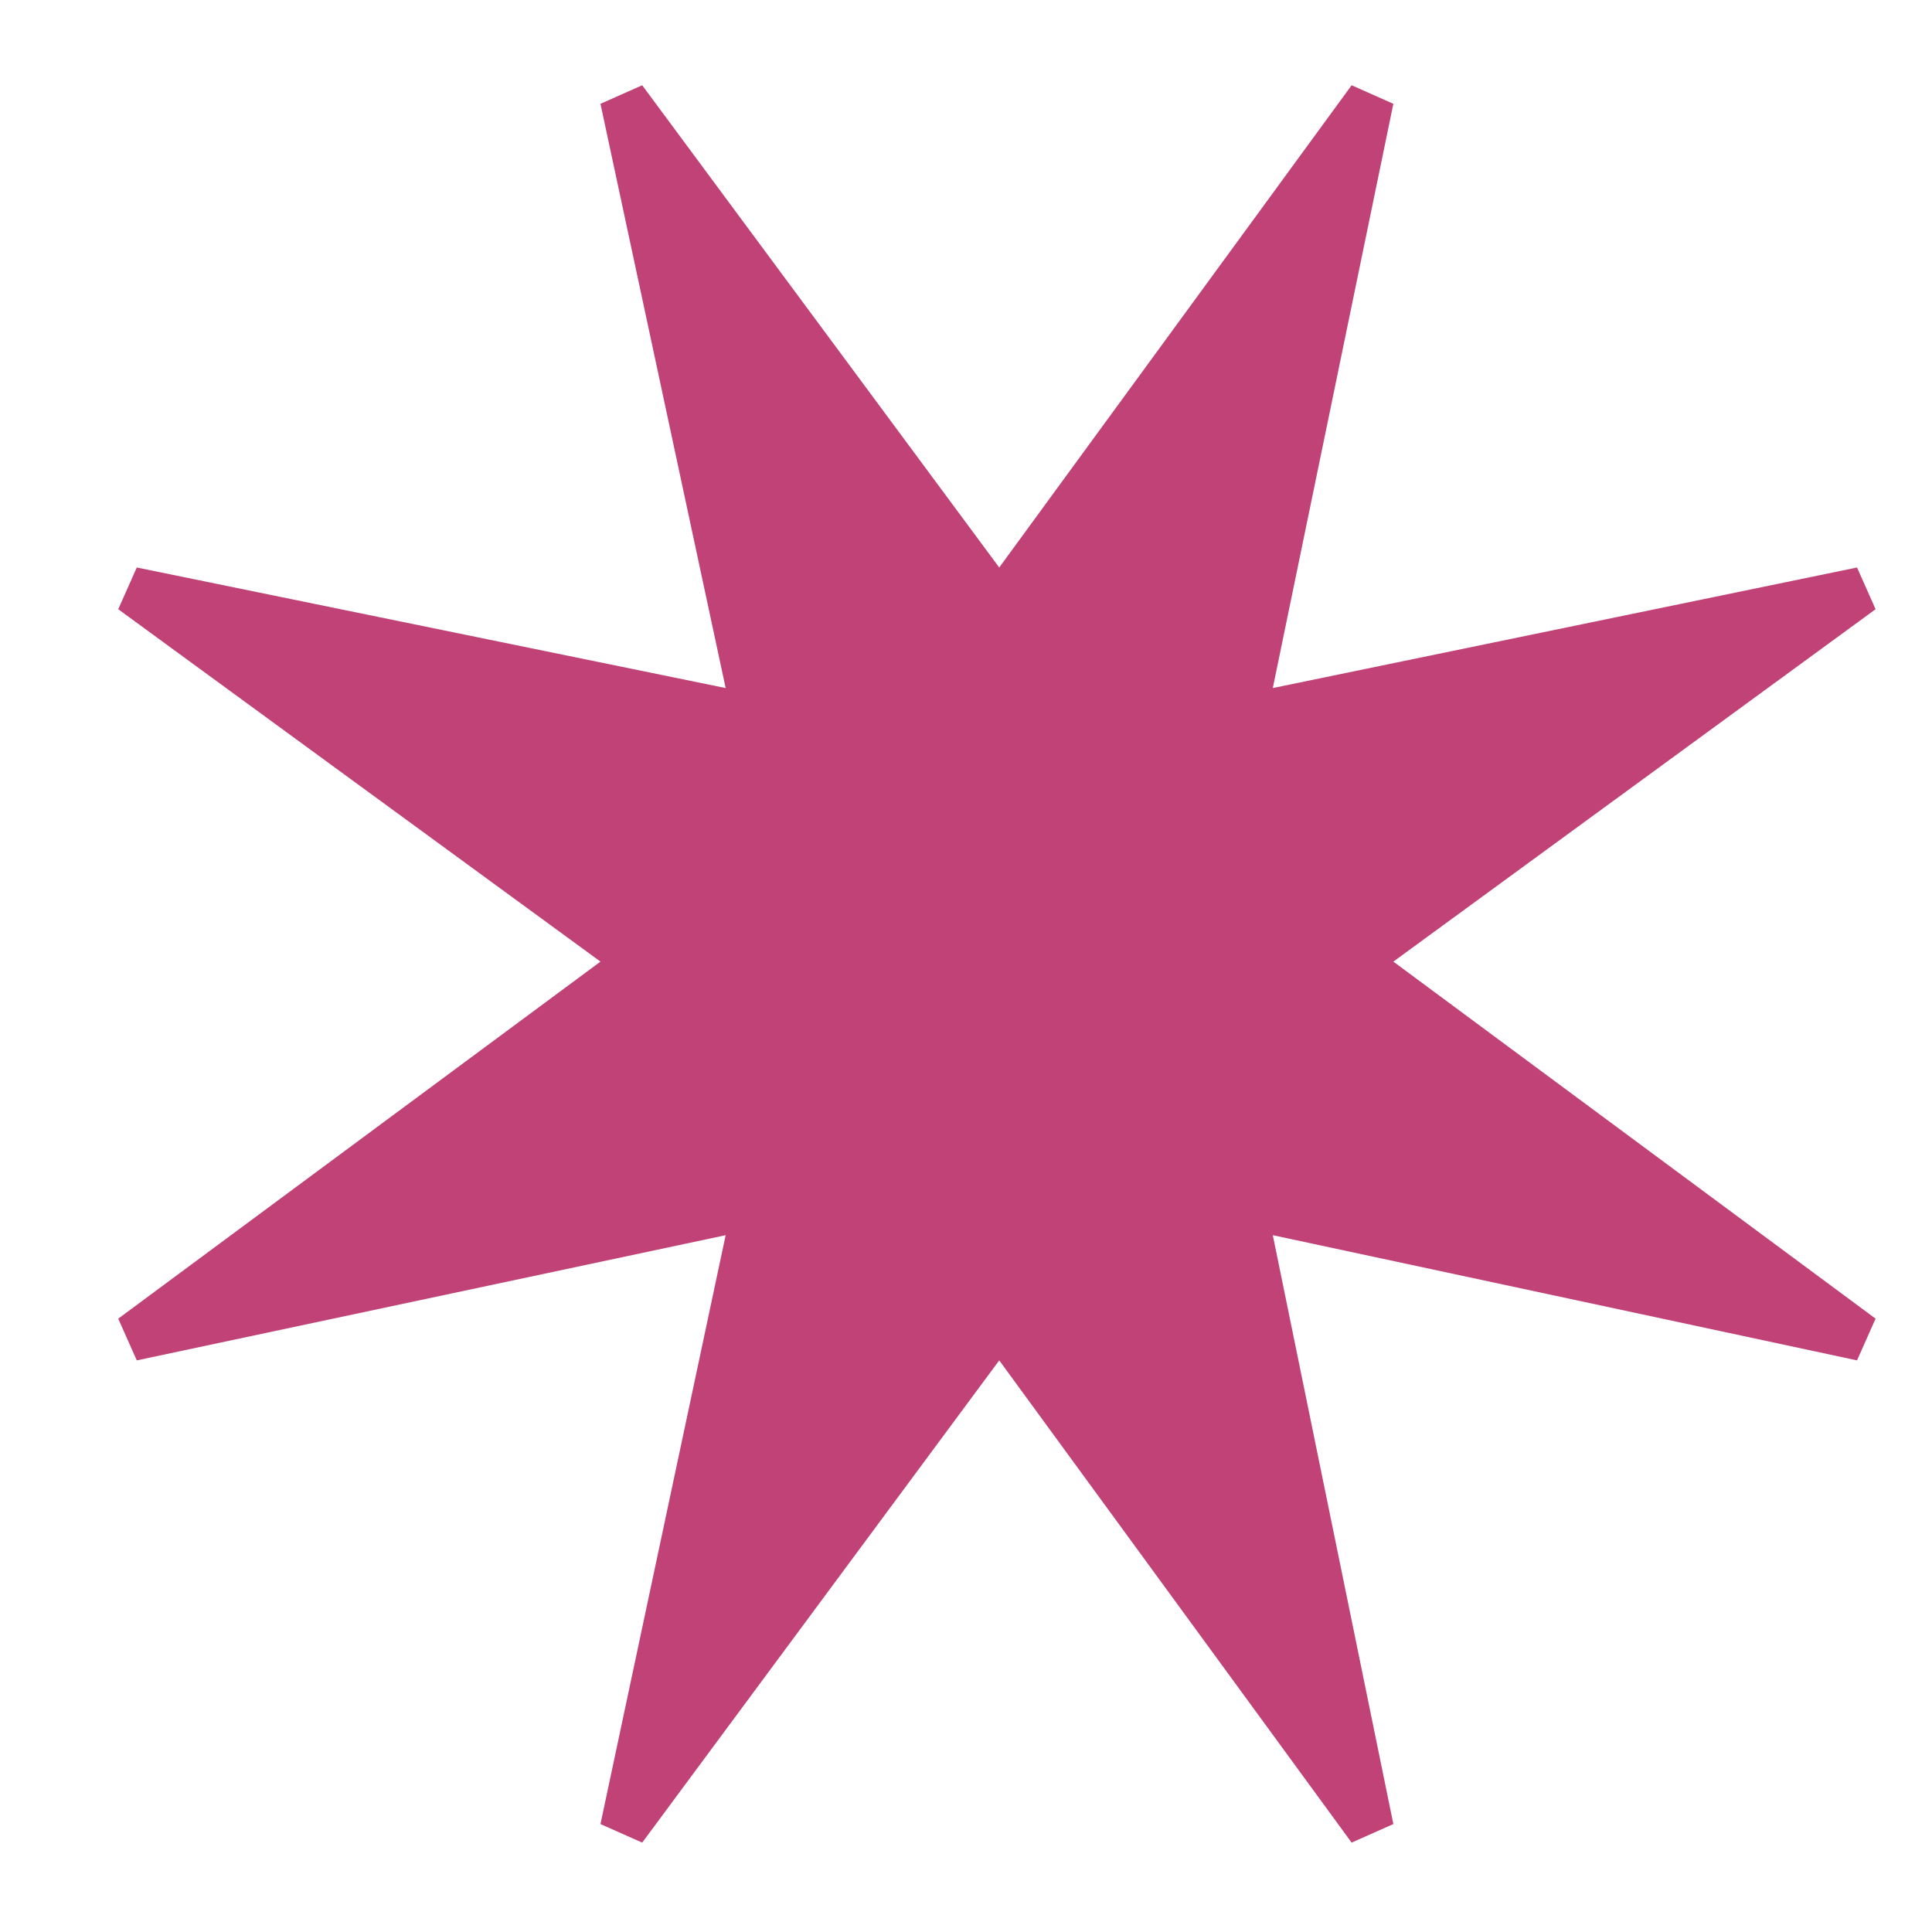 <svg width="15" height="15" viewBox="0 0 15 15" fill="none" xmlns="http://www.w3.org/2000/svg">
<path d="M4.986 14.306L4.662 14.162L5.634 9.59L1.062 10.562L0.918 10.238L4.662 7.466L0.918 4.73L1.062 4.406L5.634 5.342L4.662 0.806L4.986 0.662L7.758 4.406L10.494 0.662L10.818 0.806L9.882 5.342L14.418 4.406L14.562 4.73L10.818 7.466L14.562 10.238L14.418 10.562L9.882 9.59L10.818 14.162L10.494 14.306L7.758 10.562L4.986 14.306Z" fill="#C04277"/>
</svg>
